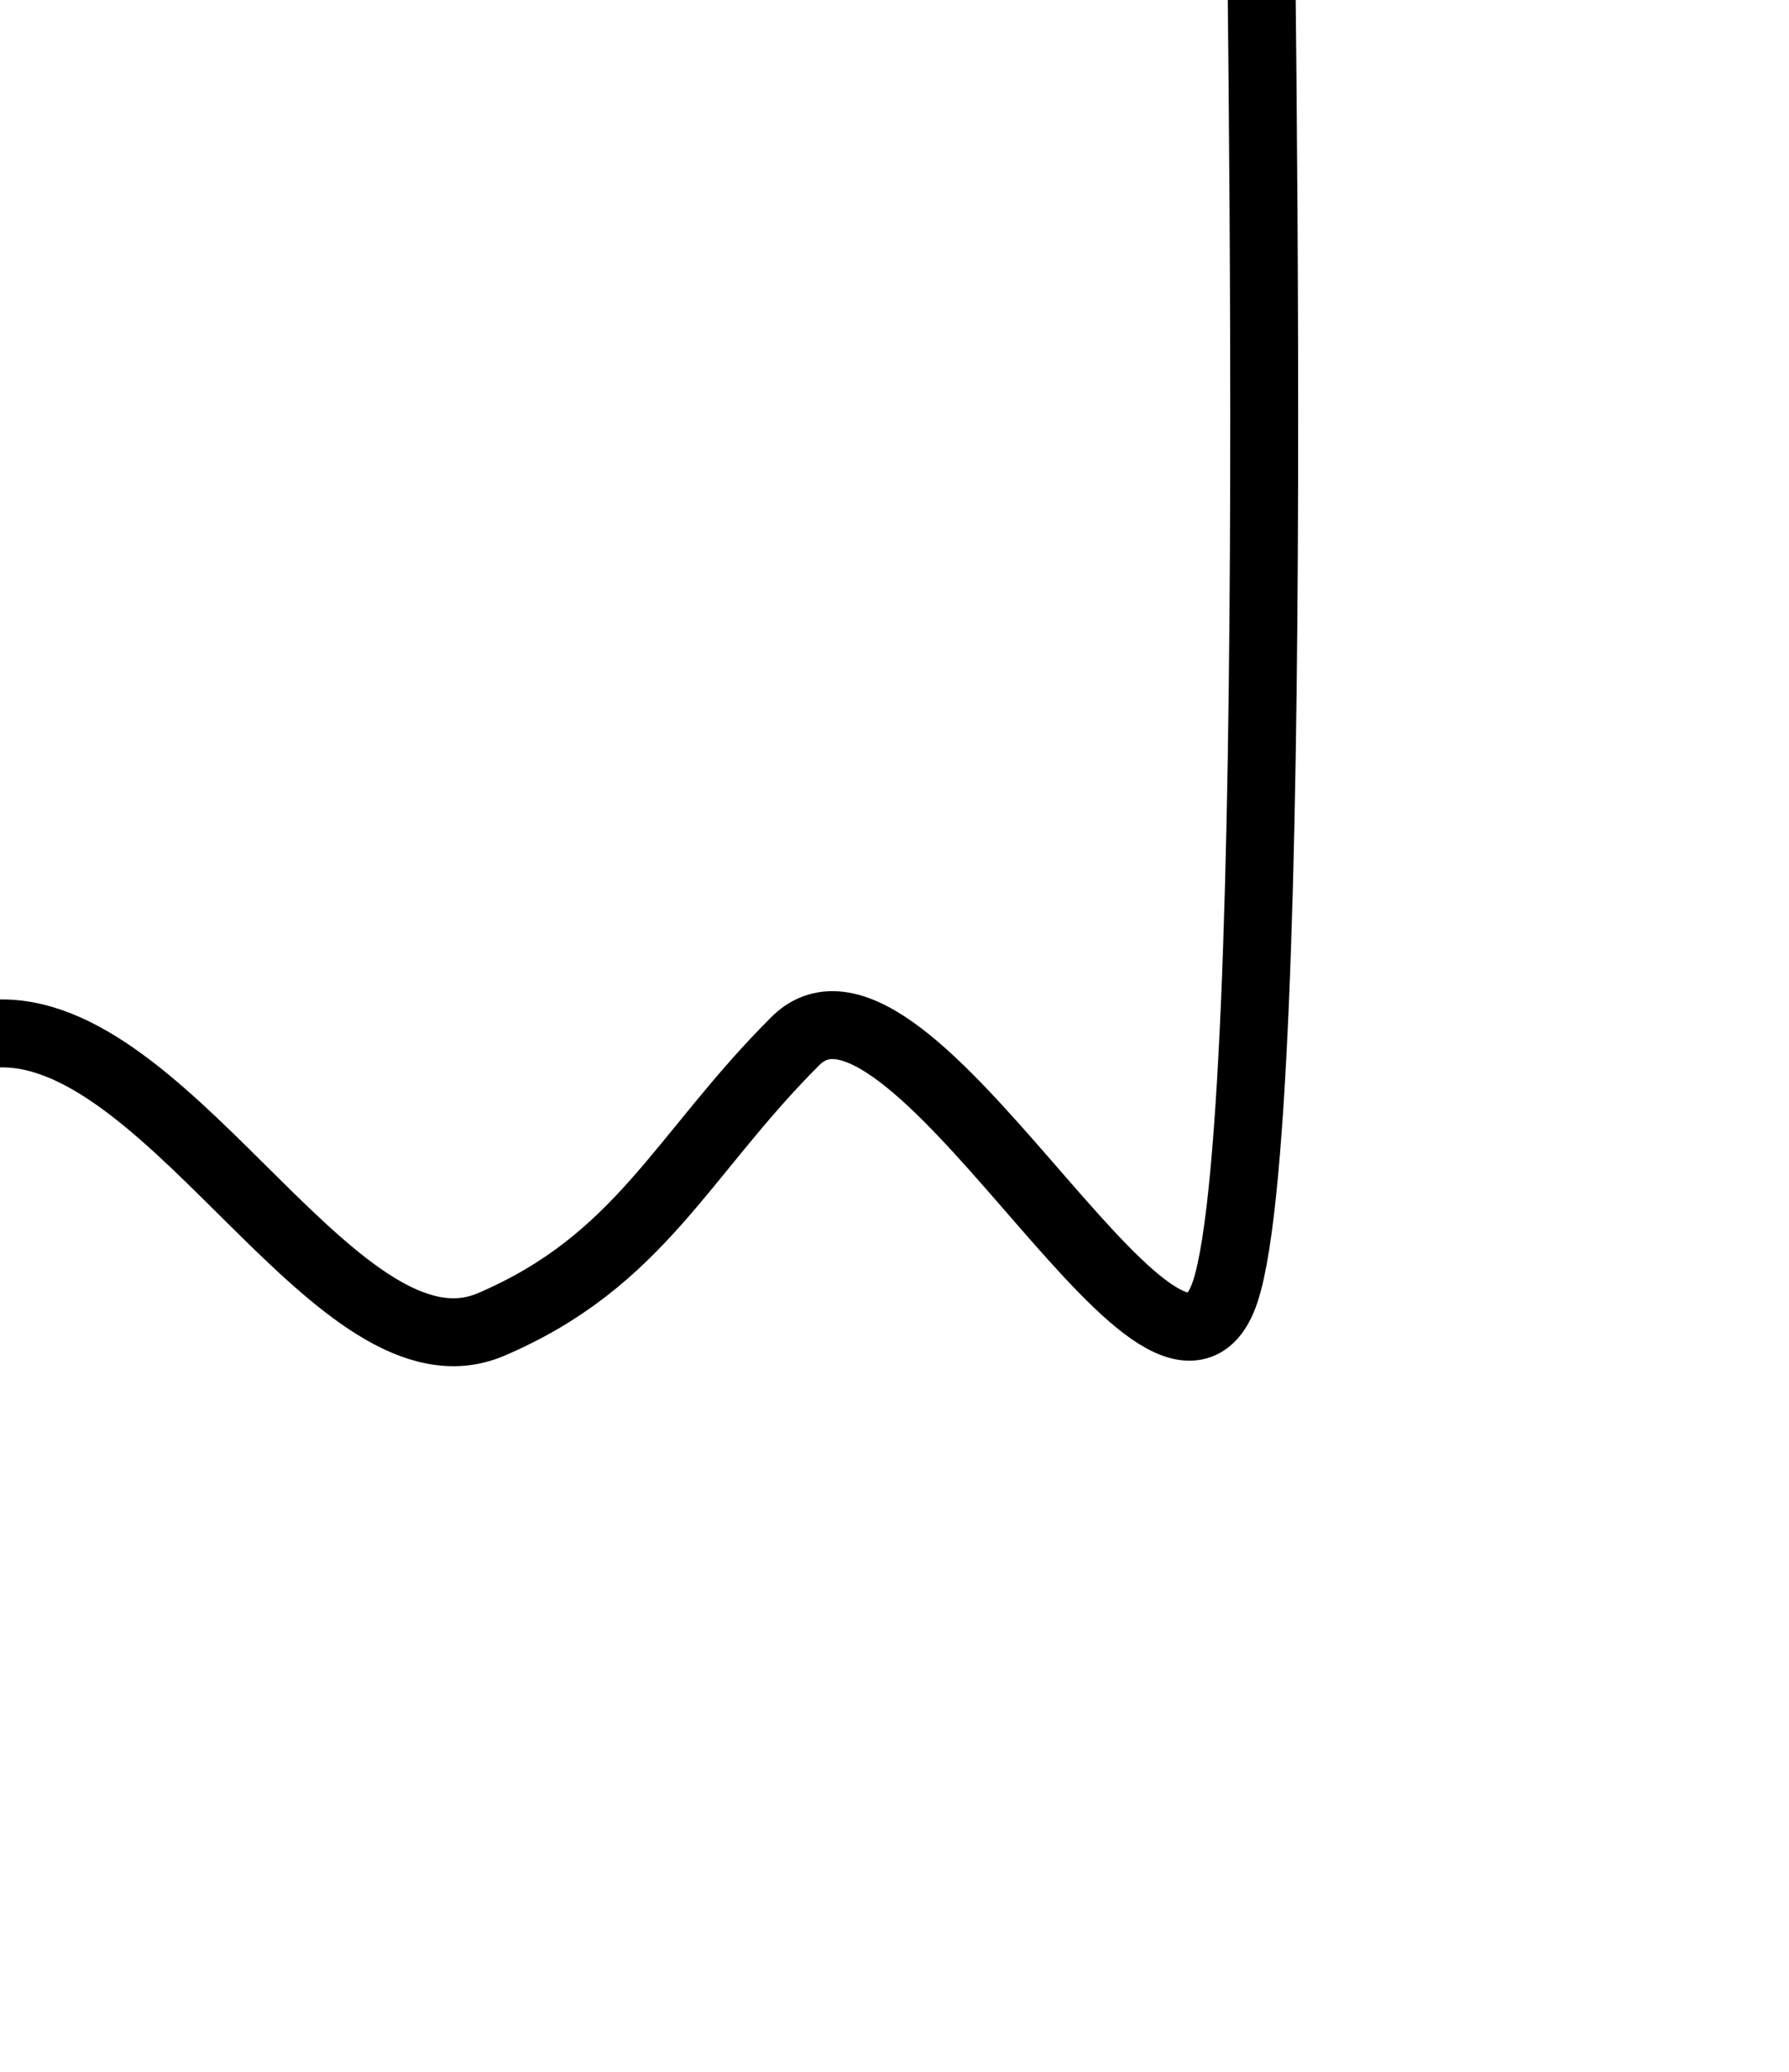 <?xml version="1.0" encoding="UTF-8" standalone="no"?>
<!-- Created with Inkscape (http://www.inkscape.org/) -->

<svg
   xmlns:dc="http://purl.org/dc/elements/1.1/"
   xmlns:cc="http://creativecommons.org/ns#"
   xmlns:rdf="http://www.w3.org/1999/02/22-rdf-syntax-ns#"
   xmlns:svg="http://www.w3.org/2000/svg"
   xmlns="http://www.w3.org/2000/svg"
   xmlns:sodipodi="http://sodipodi.sourceforge.net/DTD/sodipodi-0.dtd"
   xmlns:inkscape="http://www.inkscape.org/namespaces/inkscape"
   id="svg11302"
   viewBox="0 0 14.198 16.439"
   version="1.0"
   inkscape:version="0.92.4 (5da689c313, 2019-01-14)"
   sodipodi:docname="ghost_mini.svg"
   width="14.198"
   height="16.439">
  <sodipodi:namedview
     pagecolor="#ffffff"
     bordercolor="#666666"
     borderopacity="1"
     objecttolerance="10"
     gridtolerance="10"
     guidetolerance="10"
     inkscape:pageopacity="0"
     inkscape:pageshadow="2"
     inkscape:window-width="1920"
     inkscape:window-height="1017"
     id="namedview3353"
     showgrid="false"
     inkscape:zoom="12.13229"
     inkscape:cx="3.7429561"
     inkscape:cy="7.9407455"
     inkscape:window-x="-8"
     inkscape:window-y="-8"
     inkscape:window-maximized="1"
     inkscape:current-layer="svg11302"
     fit-margin-top="0"
     fit-margin-left="0"
     fit-margin-right="0"
     fit-margin-bottom="0" />
  <defs
     id="defs11304">
    <filter
       id="filter11999"
       y="-0.171"
       width="1.38"
       x="-0.19"
       height="1.342">
      <feGaussianBlur
         id="feGaussianBlur12001"
         stdDeviation="9.812"
         inkscape:collect="always" />
    </filter>
  </defs>
  <path
     inkscape:connector-curvature="0"
     d="m 9.983,-2.773 c 0,1.378 0.226,11.899 -0.282,13.083 C 9.193,11.503 7.203,7.362 6.309,8.264 5.407,9.166 5.084,10.004 3.892,10.512 2.7,11.011 1.395,8.2 0.017,8.2 -1.361,8.2 -2.666,11.011 -3.858,10.512 -5.051,10.004 -5.26,9.601 -6.162,8.699 -7.065,7.797 -9.232,11.543 -9.74,10.351 -10.239,9.158 -9.949,-1.395 -9.949,-2.773 c 0,-5.494 4.463,-9.957 9.966,-9.957 5.503,0 9.966,4.463 9.966,9.957 z"
     style="fill:none;stroke:#000000;stroke-width:0.539"
     id="path18423" />
</svg>
